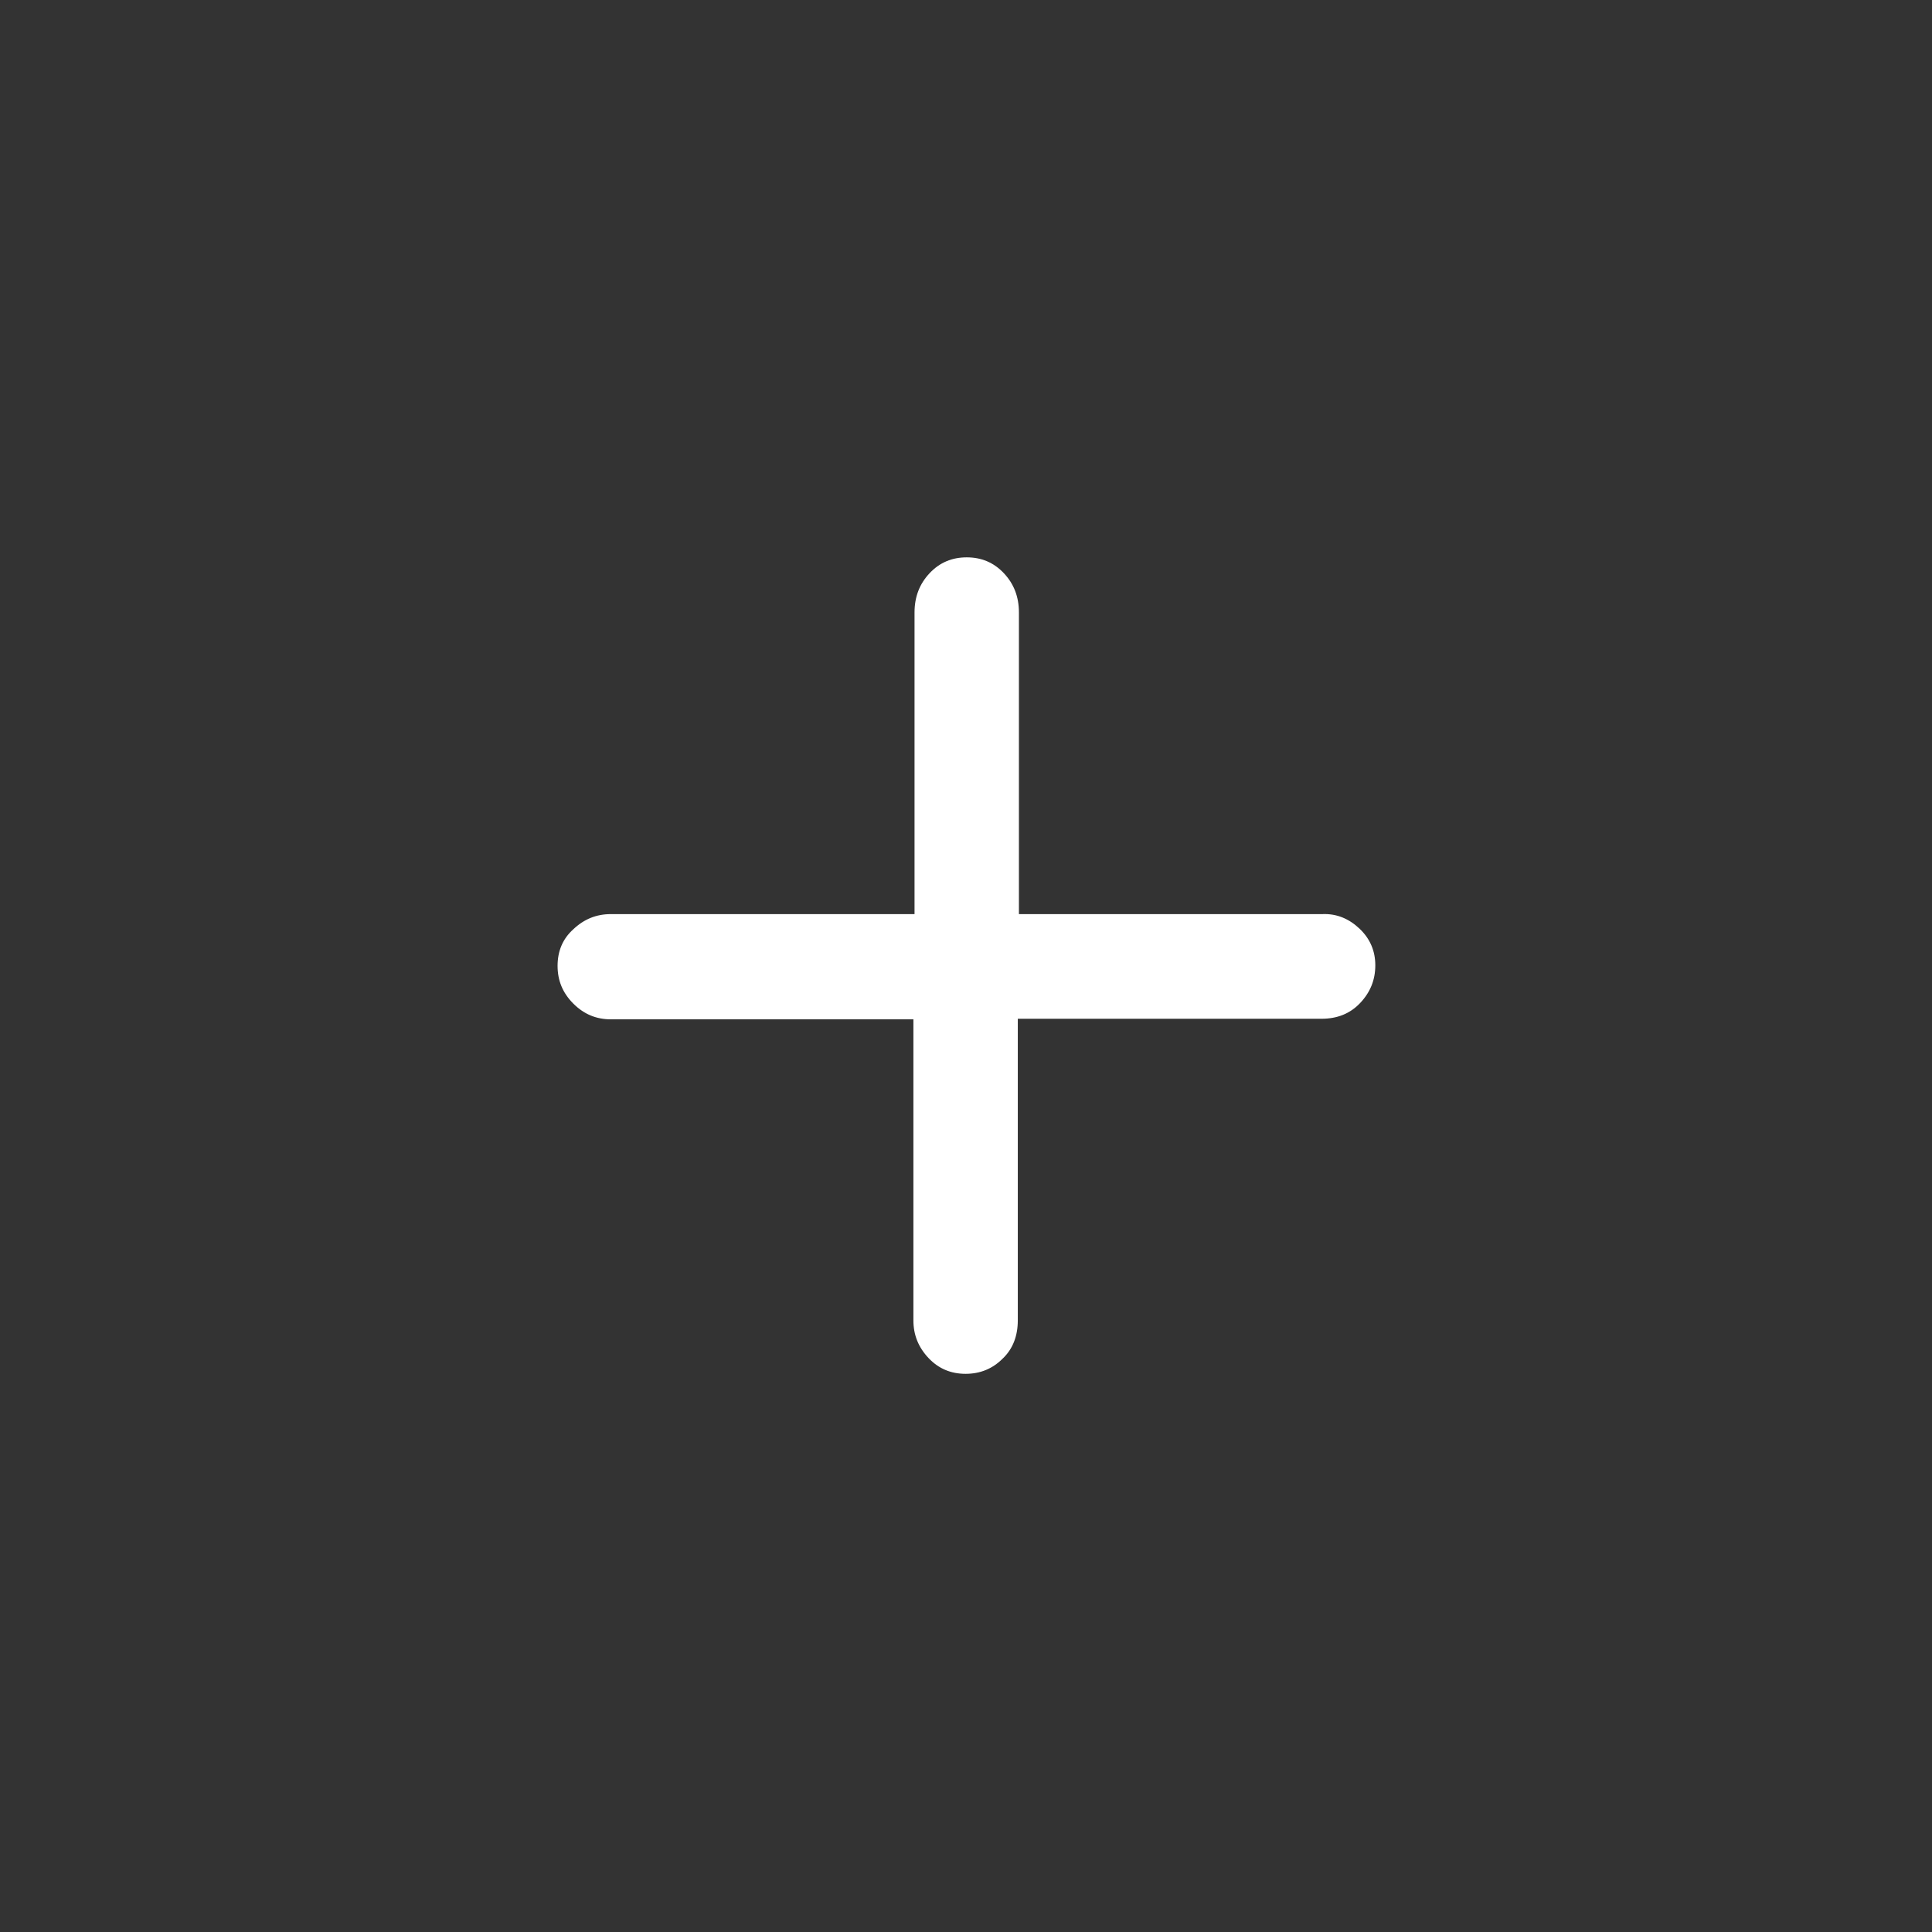 <?xml version="1.0" encoding="utf-8"?>
<!-- Generator: Adobe Illustrator 23.0.0, SVG Export Plug-In . SVG Version: 6.00 Build 0)  -->
<svg version="1.1"
	 id="svg2" inkscape:version="0.91 r13725" sodipodi:docname="Zoom.svg" xmlns:cc="http://creativecommons.org/ns#" xmlns:dc="http://purl.org/dc/elements/1.1/" xmlns:inkscape="http://www.inkscape.org/namespaces/inkscape" xmlns:rdf="http://www.w3.org/1999/02/22-rdf-syntax-ns#" xmlns:sodipodi="http://sodipodi.sourceforge.net/DTD/sodipodi-0.dtd" xmlns:svg="http://www.w3.org/2000/svg"
	 xmlns="http://www.w3.org/2000/svg" xmlns:xlink="http://www.w3.org/1999/xlink" x="0px" y="0px" viewBox="0 0 400 400"
	 style="enable-background:new 0 0 400 400;" xml:space="preserve">
<rect x="0" y="0" width="400" height="400" fill="#333333" stroke="none"/>
<style type="text/css">
	.st0{fill:none;stroke:#979797;stroke-width:2;stroke-opacity:0;}
	.st1{enable-background:new    ;}
	.st2{fill:#FFFFFF;}
</style>
<sodipodi:namedview  bordercolor="#666666" borderopacity="1" gridtolerance="10" guidetolerance="10" id="namedview44" inkscape:current-layer="svg2" inkscape:cx="200" inkscape:cy="151.22131" inkscape:pageopacity="0" inkscape:pageshadow="2" inkscape:window-height="480" inkscape:window-maximized="0" inkscape:window-width="640" inkscape:window-x="0" inkscape:window-y="0" inkscape:zoom="0.59" objecttolerance="10" pagecolor="#ffffff" showgrid="false">
	</sodipodi:namedview>
<title  id="title4">Zoom</title>
<desc  id="desc6">Created with Sketch.</desc>
<g id="Page-1" transform="matrix(1.162,0,0,1.165,-31.204,-38.269)">
	<g id="Artboard-6-Copy" transform="translate(-390,-3259)">
		<g id="Rectangle-4-Copy-6">
			<rect x="390" y="3259" class="st0" width="400" height="400"/>
		</g>
		<g id="Zoom" transform="translate(465,3328)">
			<g>
				<g class="st1">
					<path class="st2" d="M194.1,128.9c1.9,1.8,2.8,4,2.8,6.5c0,2.6-0.9,4.8-2.7,6.7c-1.8,1.9-4.1,2.8-6.9,2.8h-54.1v53.6
						c0,2.8-0.9,5.1-2.7,6.8c-1.8,1.8-4,2.7-6.6,2.7c-2.6,0-4.8-0.9-6.6-2.8c-1.8-1.9-2.7-4.1-2.7-6.7V145H60.7
						c-2.6,0-4.8-0.9-6.7-2.8c-1.9-1.9-2.8-4.1-2.8-6.7c0-2.6,0.9-4.8,2.8-6.5c1.9-1.8,4.1-2.7,6.7-2.7h54.1V72.7
						c0-2.8,0.9-5.1,2.7-7c1.8-1.9,4-2.8,6.6-2.8c2.6,0,4.8,0.9,6.6,2.8c1.8,1.9,2.7,4.2,2.7,7v53.6h54.1
						C190,126.2,192.2,127.1,194.1,128.9z"/>
				</g>
			</g>
		</g>
	</g>
</g>
</svg>
